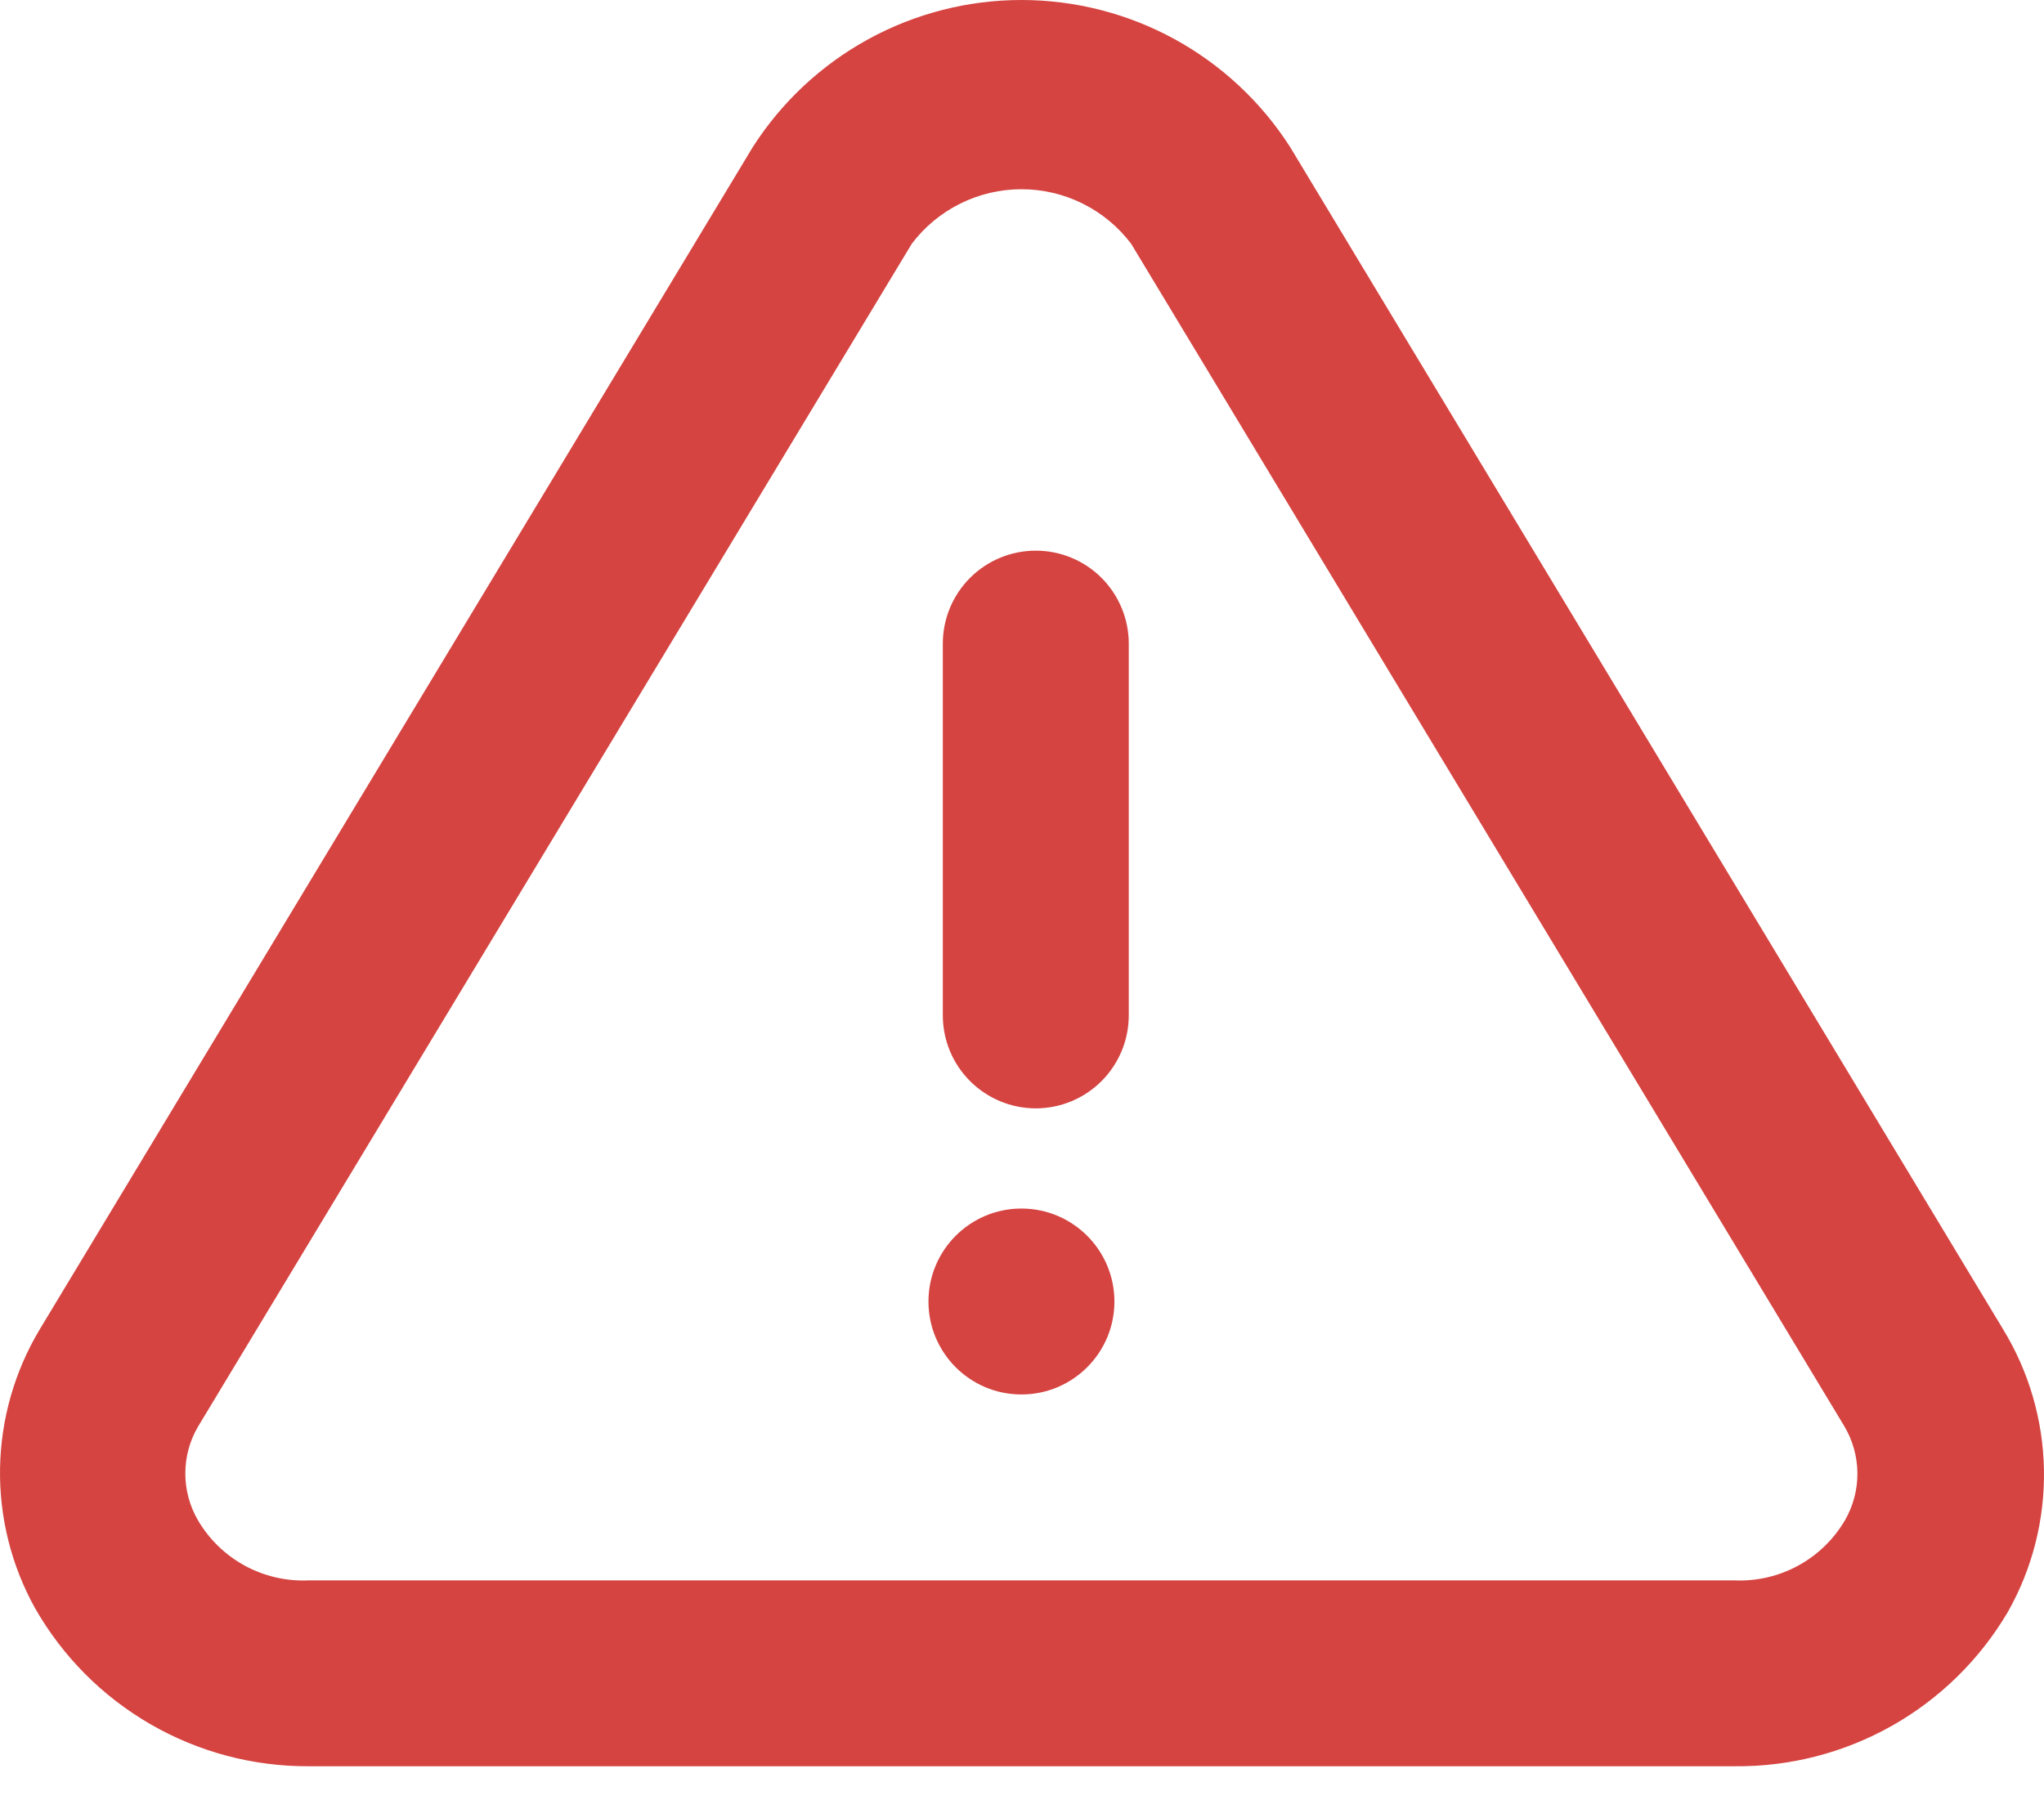 <svg width="42" height="37" viewBox="0 0 42 37" fill="none" xmlns="http://www.w3.org/2000/svg">
<path d="M41.161 27.322L26.51 3.023C25.917 2.096 25.101 1.334 24.136 0.805C23.171 0.277 22.089 0 20.989 0C19.889 0 18.807 0.277 17.842 0.805C16.877 1.334 16.061 2.096 15.468 3.023L0.816 27.322C0.299 28.185 0.018 29.169 0.001 30.174C-0.016 31.18 0.232 32.173 0.721 33.053C1.286 34.043 2.103 34.865 3.09 35.435C4.077 36.006 5.197 36.304 6.337 36.3H35.641C36.773 36.312 37.888 36.025 38.874 35.469C39.861 34.912 40.682 34.105 41.257 33.129C41.76 32.24 42.016 31.233 41.999 30.212C41.982 29.192 41.693 28.194 41.161 27.322ZM37.914 31.238C37.684 31.633 37.351 31.957 36.95 32.176C36.55 32.395 36.097 32.5 35.641 32.48H6.337C5.881 32.5 5.428 32.395 5.027 32.176C4.627 31.957 4.293 31.633 4.064 31.238C3.896 30.948 3.808 30.618 3.808 30.283C3.808 29.947 3.896 29.618 4.064 29.328L18.735 5.01C18.998 4.662 19.339 4.379 19.73 4.185C20.121 3.99 20.552 3.889 20.989 3.889C21.426 3.889 21.857 3.99 22.248 4.185C22.639 4.379 22.979 4.662 23.243 5.01L37.895 29.308C38.069 29.599 38.162 29.931 38.166 30.271C38.169 30.61 38.082 30.944 37.914 31.238Z" fill="#D54441"/>
<path d="M20.988 28.659C22.043 28.659 22.899 27.804 22.899 26.749C22.899 25.694 22.043 24.838 20.988 24.838C19.933 24.838 19.078 25.694 19.078 26.749C19.078 27.804 19.933 28.659 20.988 28.659Z" fill="#D54441"/>
<path d="M21.283 11.317C20.777 11.317 20.291 11.518 19.933 11.876C19.574 12.235 19.373 12.721 19.373 13.227V20.868C19.373 21.375 19.574 21.861 19.933 22.219C20.291 22.577 20.777 22.779 21.283 22.779C21.79 22.779 22.276 22.577 22.634 22.219C22.992 21.861 23.194 21.375 23.194 20.868V13.227C23.194 12.721 22.992 12.235 22.634 11.876C22.276 11.518 21.79 11.317 21.283 11.317Z" fill="#D54441"/>
</svg>
